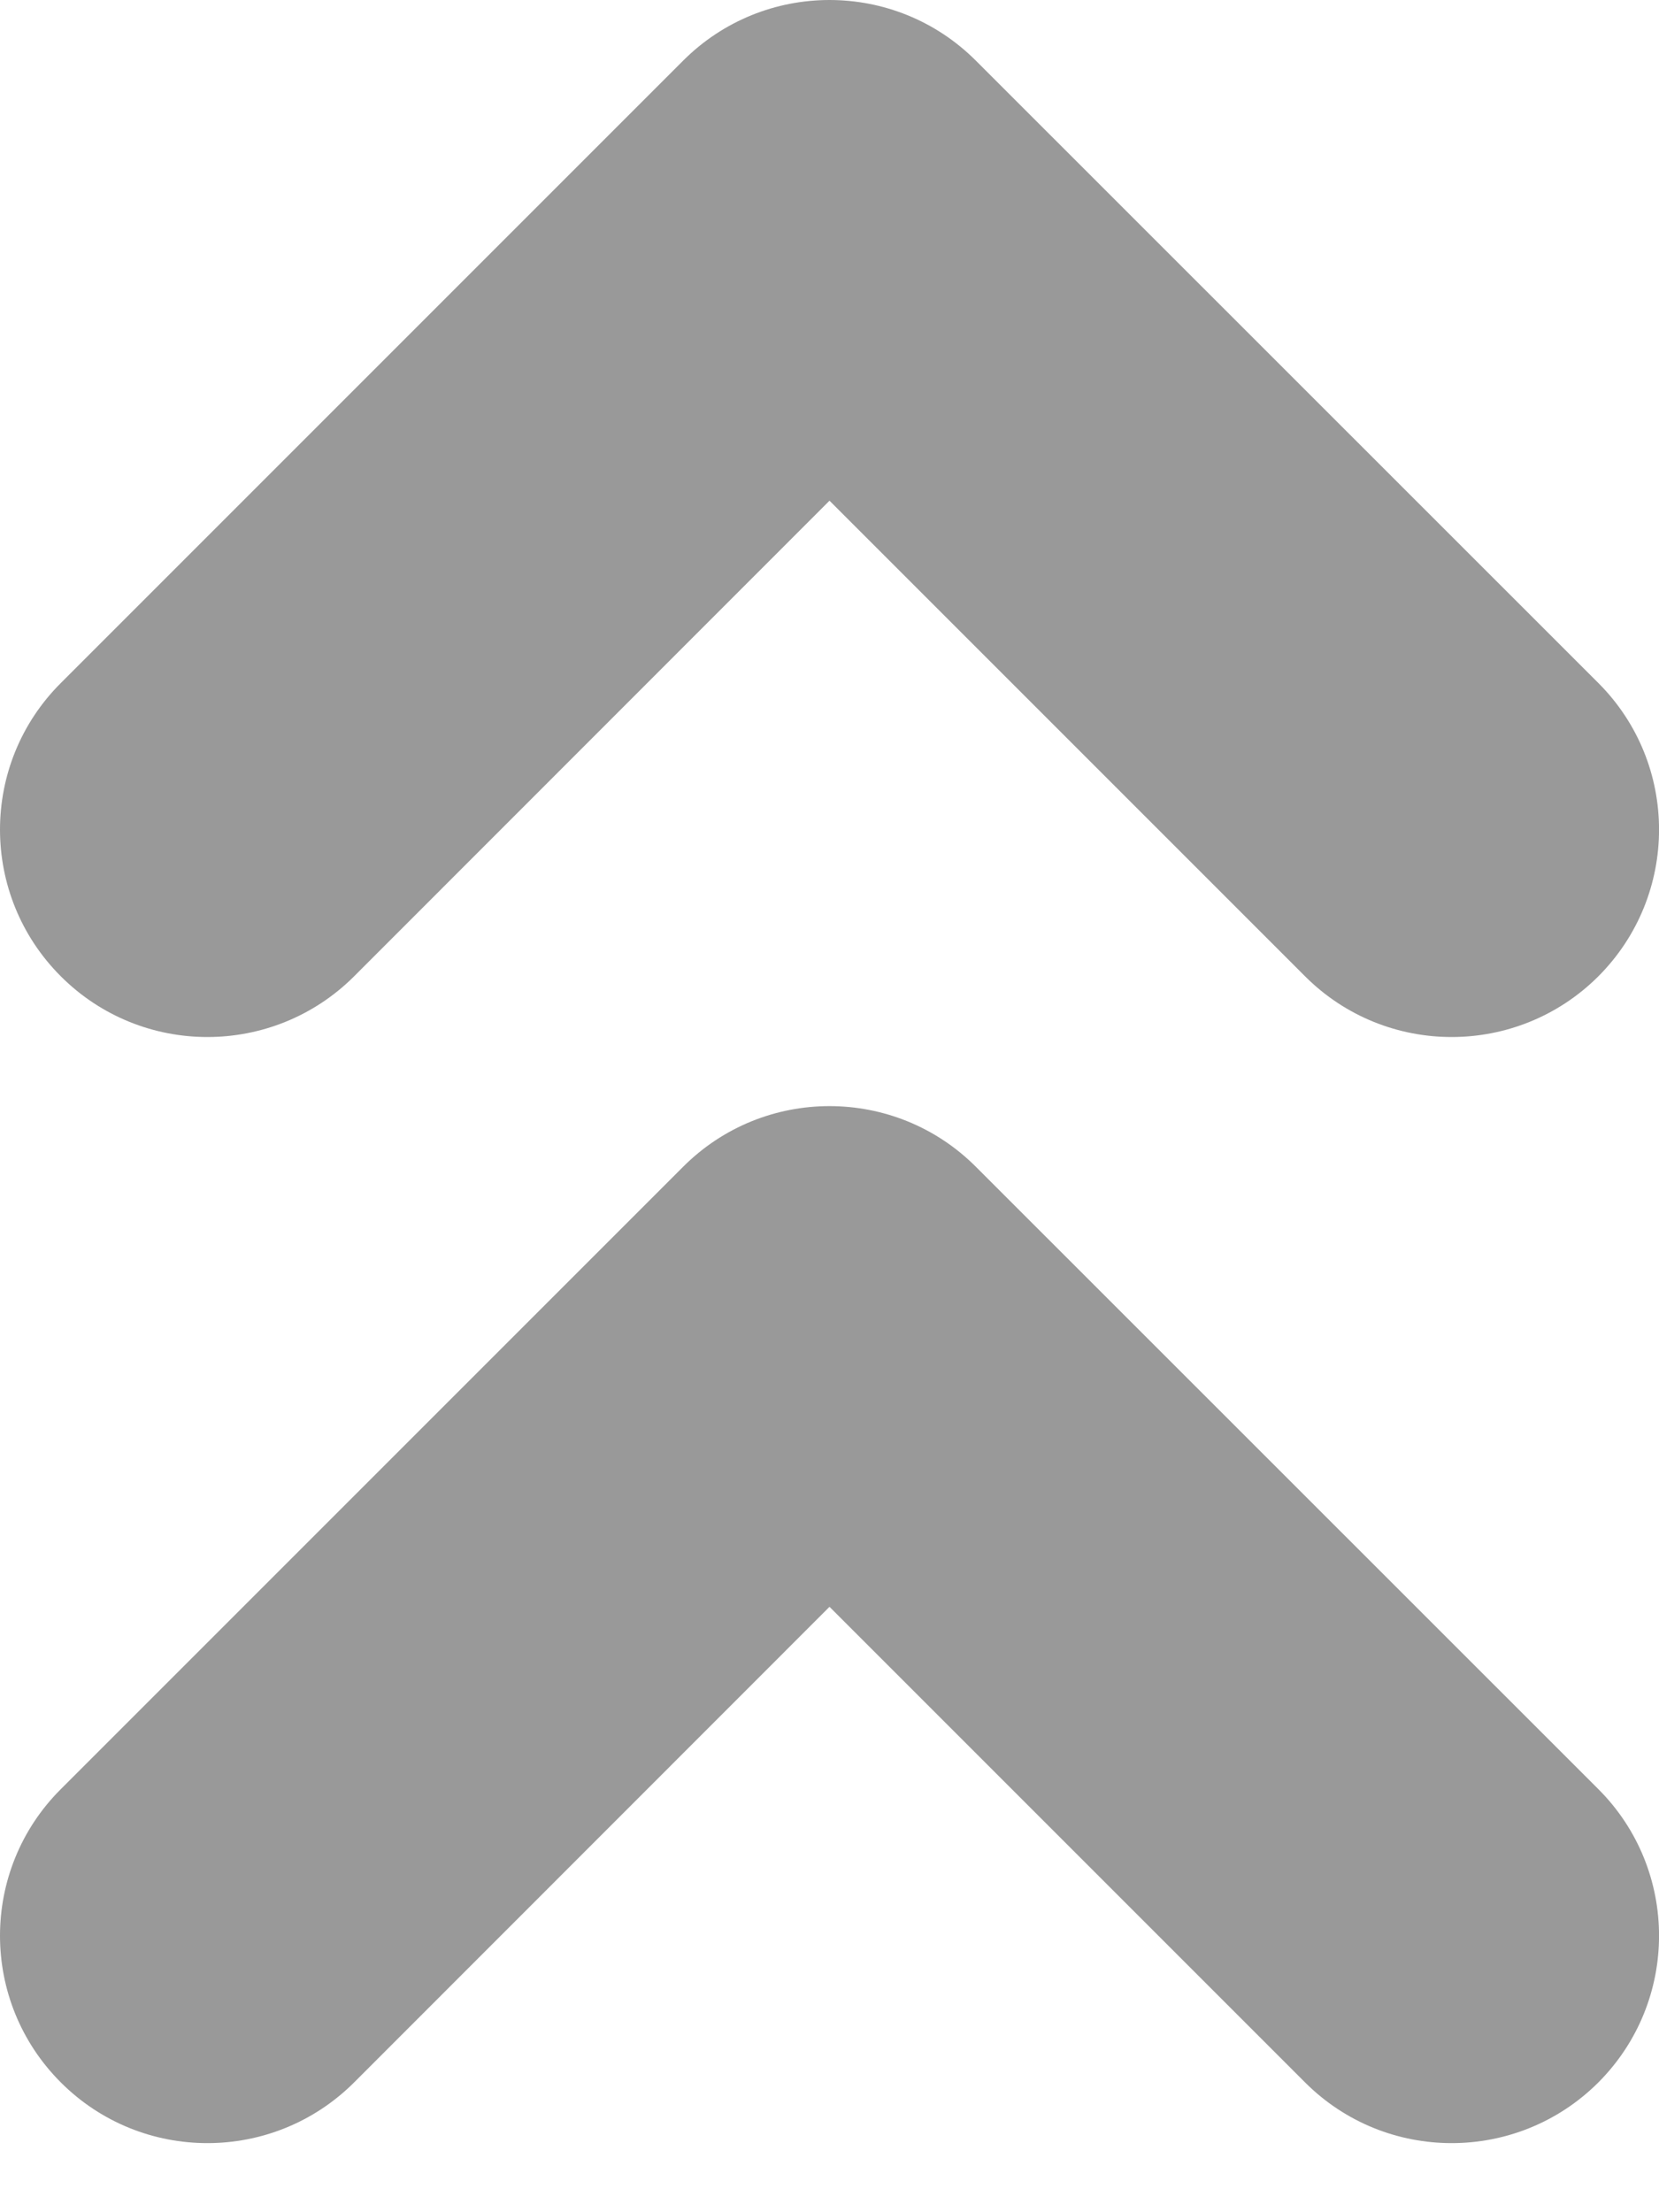 <svg width="9" height="12" viewBox="0 0 9 12" fill="none" xmlns="http://www.w3.org/2000/svg">
<path fill-rule="evenodd" clip-rule="evenodd" d="M3.705 0.33C4.144 -0.11 4.856 -0.11 5.295 0.33L8.671 3.705C9.11 4.144 9.11 4.856 8.671 5.296C8.231 5.735 7.519 5.735 7.08 5.296L4.5 2.716L1.921 5.296C1.481 5.735 0.769 5.735 0.33 5.296C-0.11 4.856 -0.11 4.144 0.33 3.705L3.705 0.33Z" fill="#999999"/>
<path fill-rule="evenodd" clip-rule="evenodd" d="M3.705 6.33C4.144 5.89 4.856 5.89 5.295 6.33L8.671 9.705C9.11 10.144 9.11 10.856 8.671 11.296C8.231 11.735 7.519 11.735 7.08 11.296L4.5 8.716L1.921 11.296C1.481 11.735 0.769 11.735 0.33 11.296C-0.11 10.856 -0.11 10.144 0.33 9.705L3.705 6.33Z" fill="#999999"/>
</svg>
